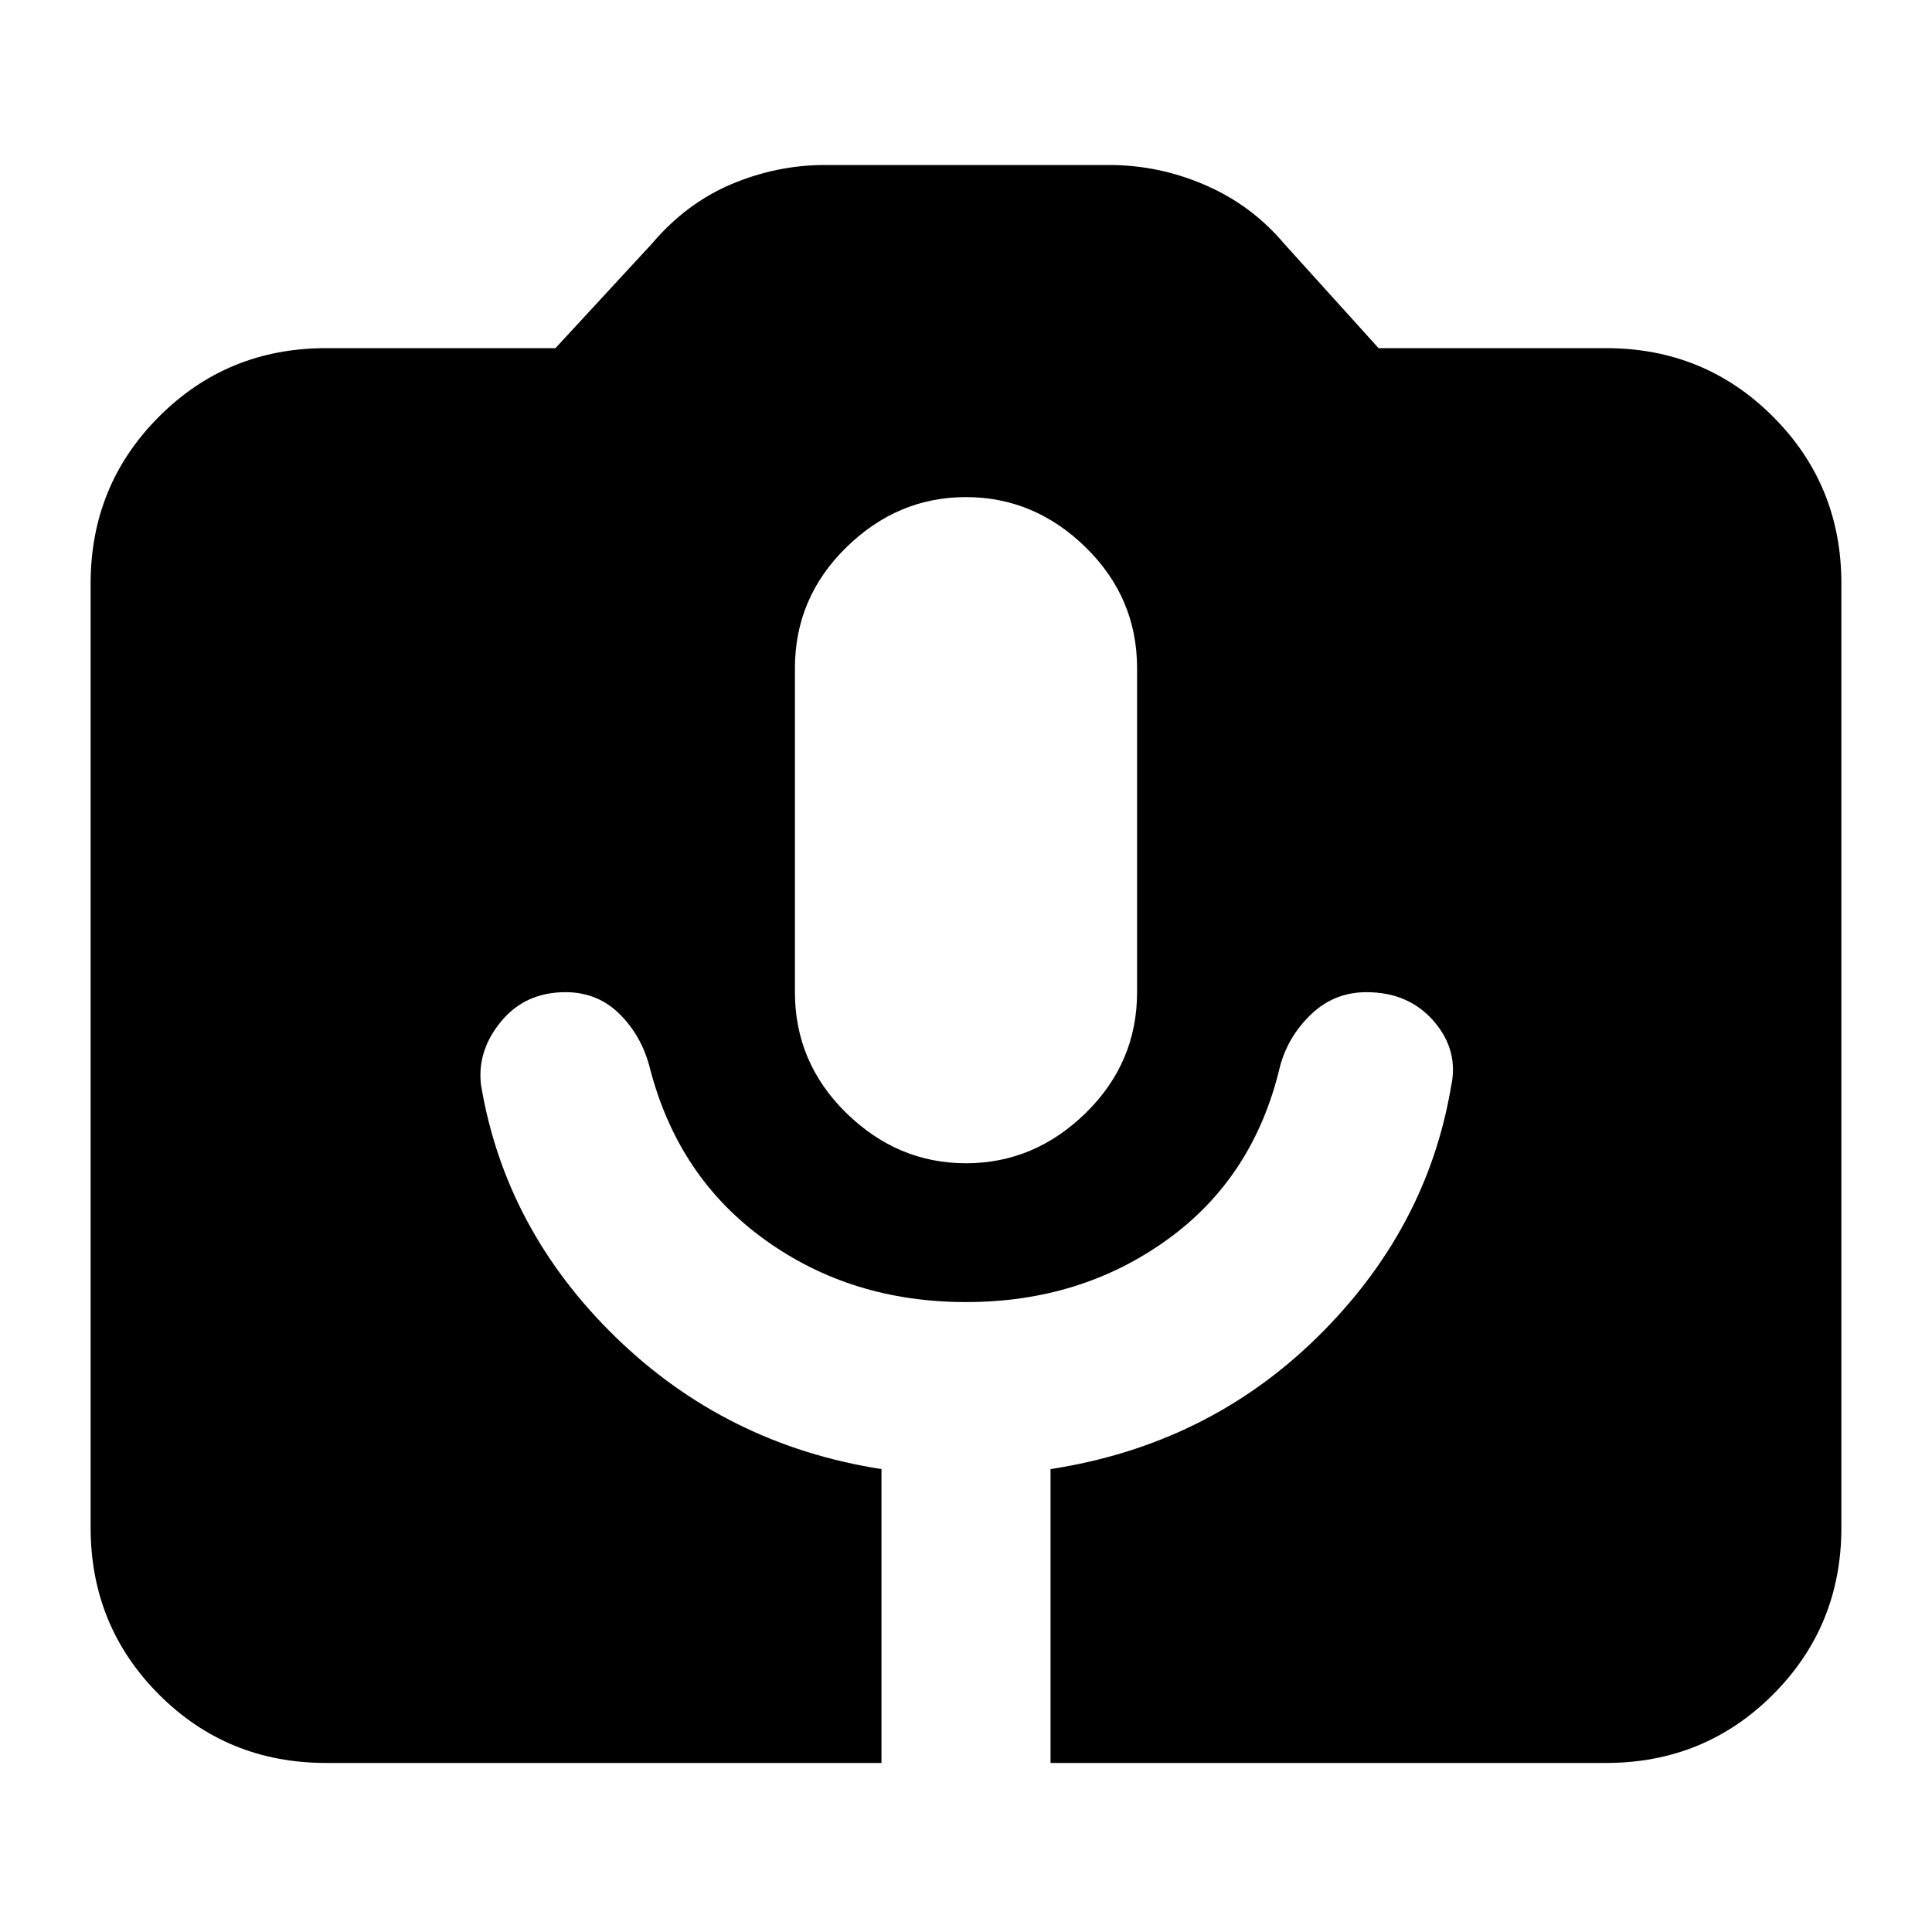 <svg xmlns="http://www.w3.org/2000/svg" height="20" width="20"><path d="M3.375 18.25Q2.354 18.25 1.646 17.542Q0.938 16.833 0.938 15.812V6.042Q0.938 5.021 1.646 4.313Q2.354 3.604 3.375 3.604H5.75L6.75 2.521Q7.104 2.104 7.573 1.906Q8.042 1.708 8.542 1.708H11.479Q12 1.708 12.479 1.917Q12.958 2.125 13.292 2.521L14.271 3.604H16.625Q17.646 3.604 18.354 4.313Q19.062 5.021 19.062 6.042V15.812Q19.062 16.833 18.354 17.542Q17.646 18.25 16.625 18.25H10.875V15.208Q12.5 14.958 13.635 13.844Q14.771 12.729 15.021 11.25Q15.104 10.875 14.844 10.573Q14.583 10.271 14.146 10.271Q13.812 10.271 13.573 10.5Q13.333 10.729 13.25 11.042Q12.979 12.188 12.083 12.833Q11.188 13.479 10 13.479Q8.812 13.479 7.917 12.833Q7.021 12.188 6.729 11.062Q6.646 10.729 6.417 10.5Q6.188 10.271 5.854 10.271Q5.438 10.271 5.188 10.573Q4.938 10.875 4.979 11.229Q5.229 12.729 6.375 13.844Q7.521 14.958 9.125 15.208V18.25ZM10 12.042Q10.708 12.042 11.24 11.521Q11.771 11 11.771 10.271V6.917Q11.771 6.188 11.24 5.667Q10.708 5.146 10 5.146Q9.292 5.146 8.76 5.667Q8.229 6.188 8.229 6.917V10.271Q8.229 11 8.76 11.521Q9.292 12.042 10 12.042Z"/></svg>